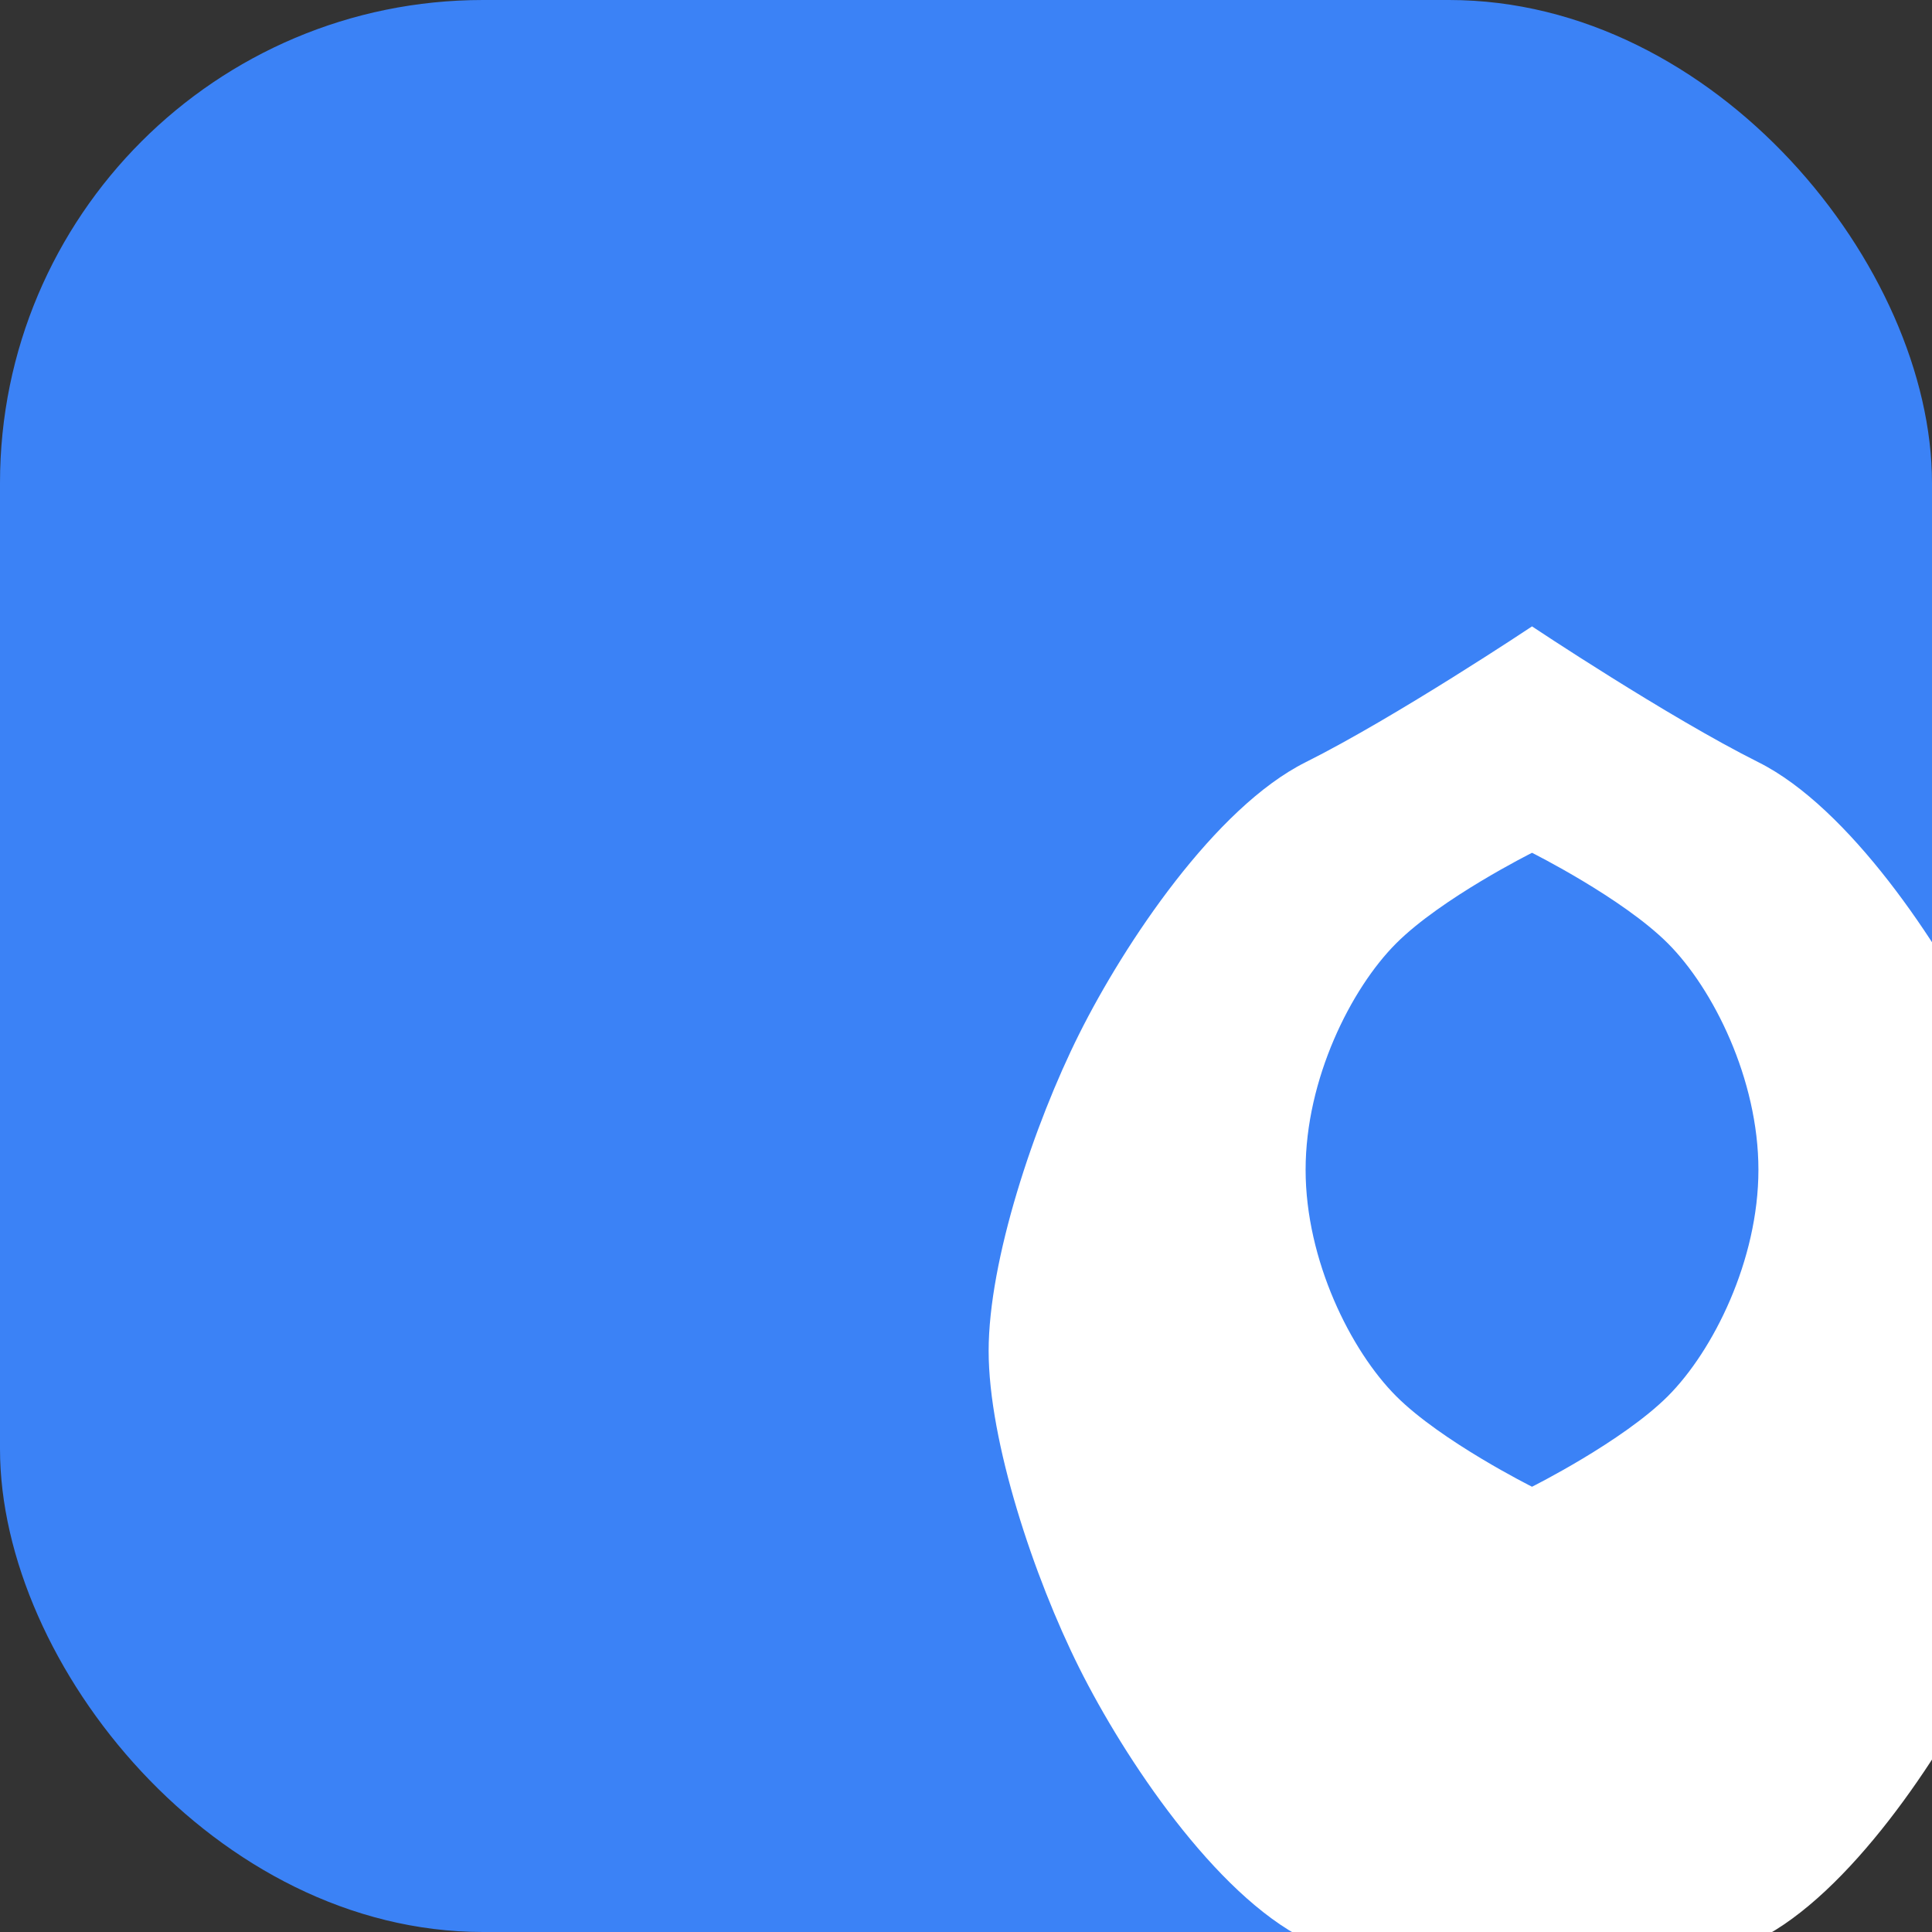 <?xml version="1.0" encoding="UTF-8"?>
<svg width="512" height="512" viewBox="0 0 512 512" fill="none" xmlns="http://www.w3.org/2000/svg">
  <rect x="0" y="0" width="512" height="512" fill="#333333" stroke="none"/>
  <!-- Background circle with rounded corners -->
  <rect width="512" height="512" rx="128" fill="#3B82F6"/>
  
  <!-- Wolf logo centered in the circle -->
  <g transform="translate(106, 106) scale(1.2)">
    <path d="M250 50C250 50 220 70 200 80C180 90 160 120 150 140C140 160 130 190 130 210C130 230 140 260 150 280C160 300 180 330 200 340C220 350 250 370 250 370C250 370 280 350 300 340C320 330 340 300 350 280C360 260 370 230 370 210C370 190 360 160 350 140C340 120 320 90 300 80C280 70 250 50 250 50ZM250 100C250 100 270 110 280 120C290 130 300 150 300 170C300 190 290 210 280 220C270 230 250 240 250 240C250 240 230 230 220 220C210 210 200 190 200 170C200 150 210 130 220 120C230 110 250 100 250 100Z" 
          fill="white"/>
  </g>
</svg> 